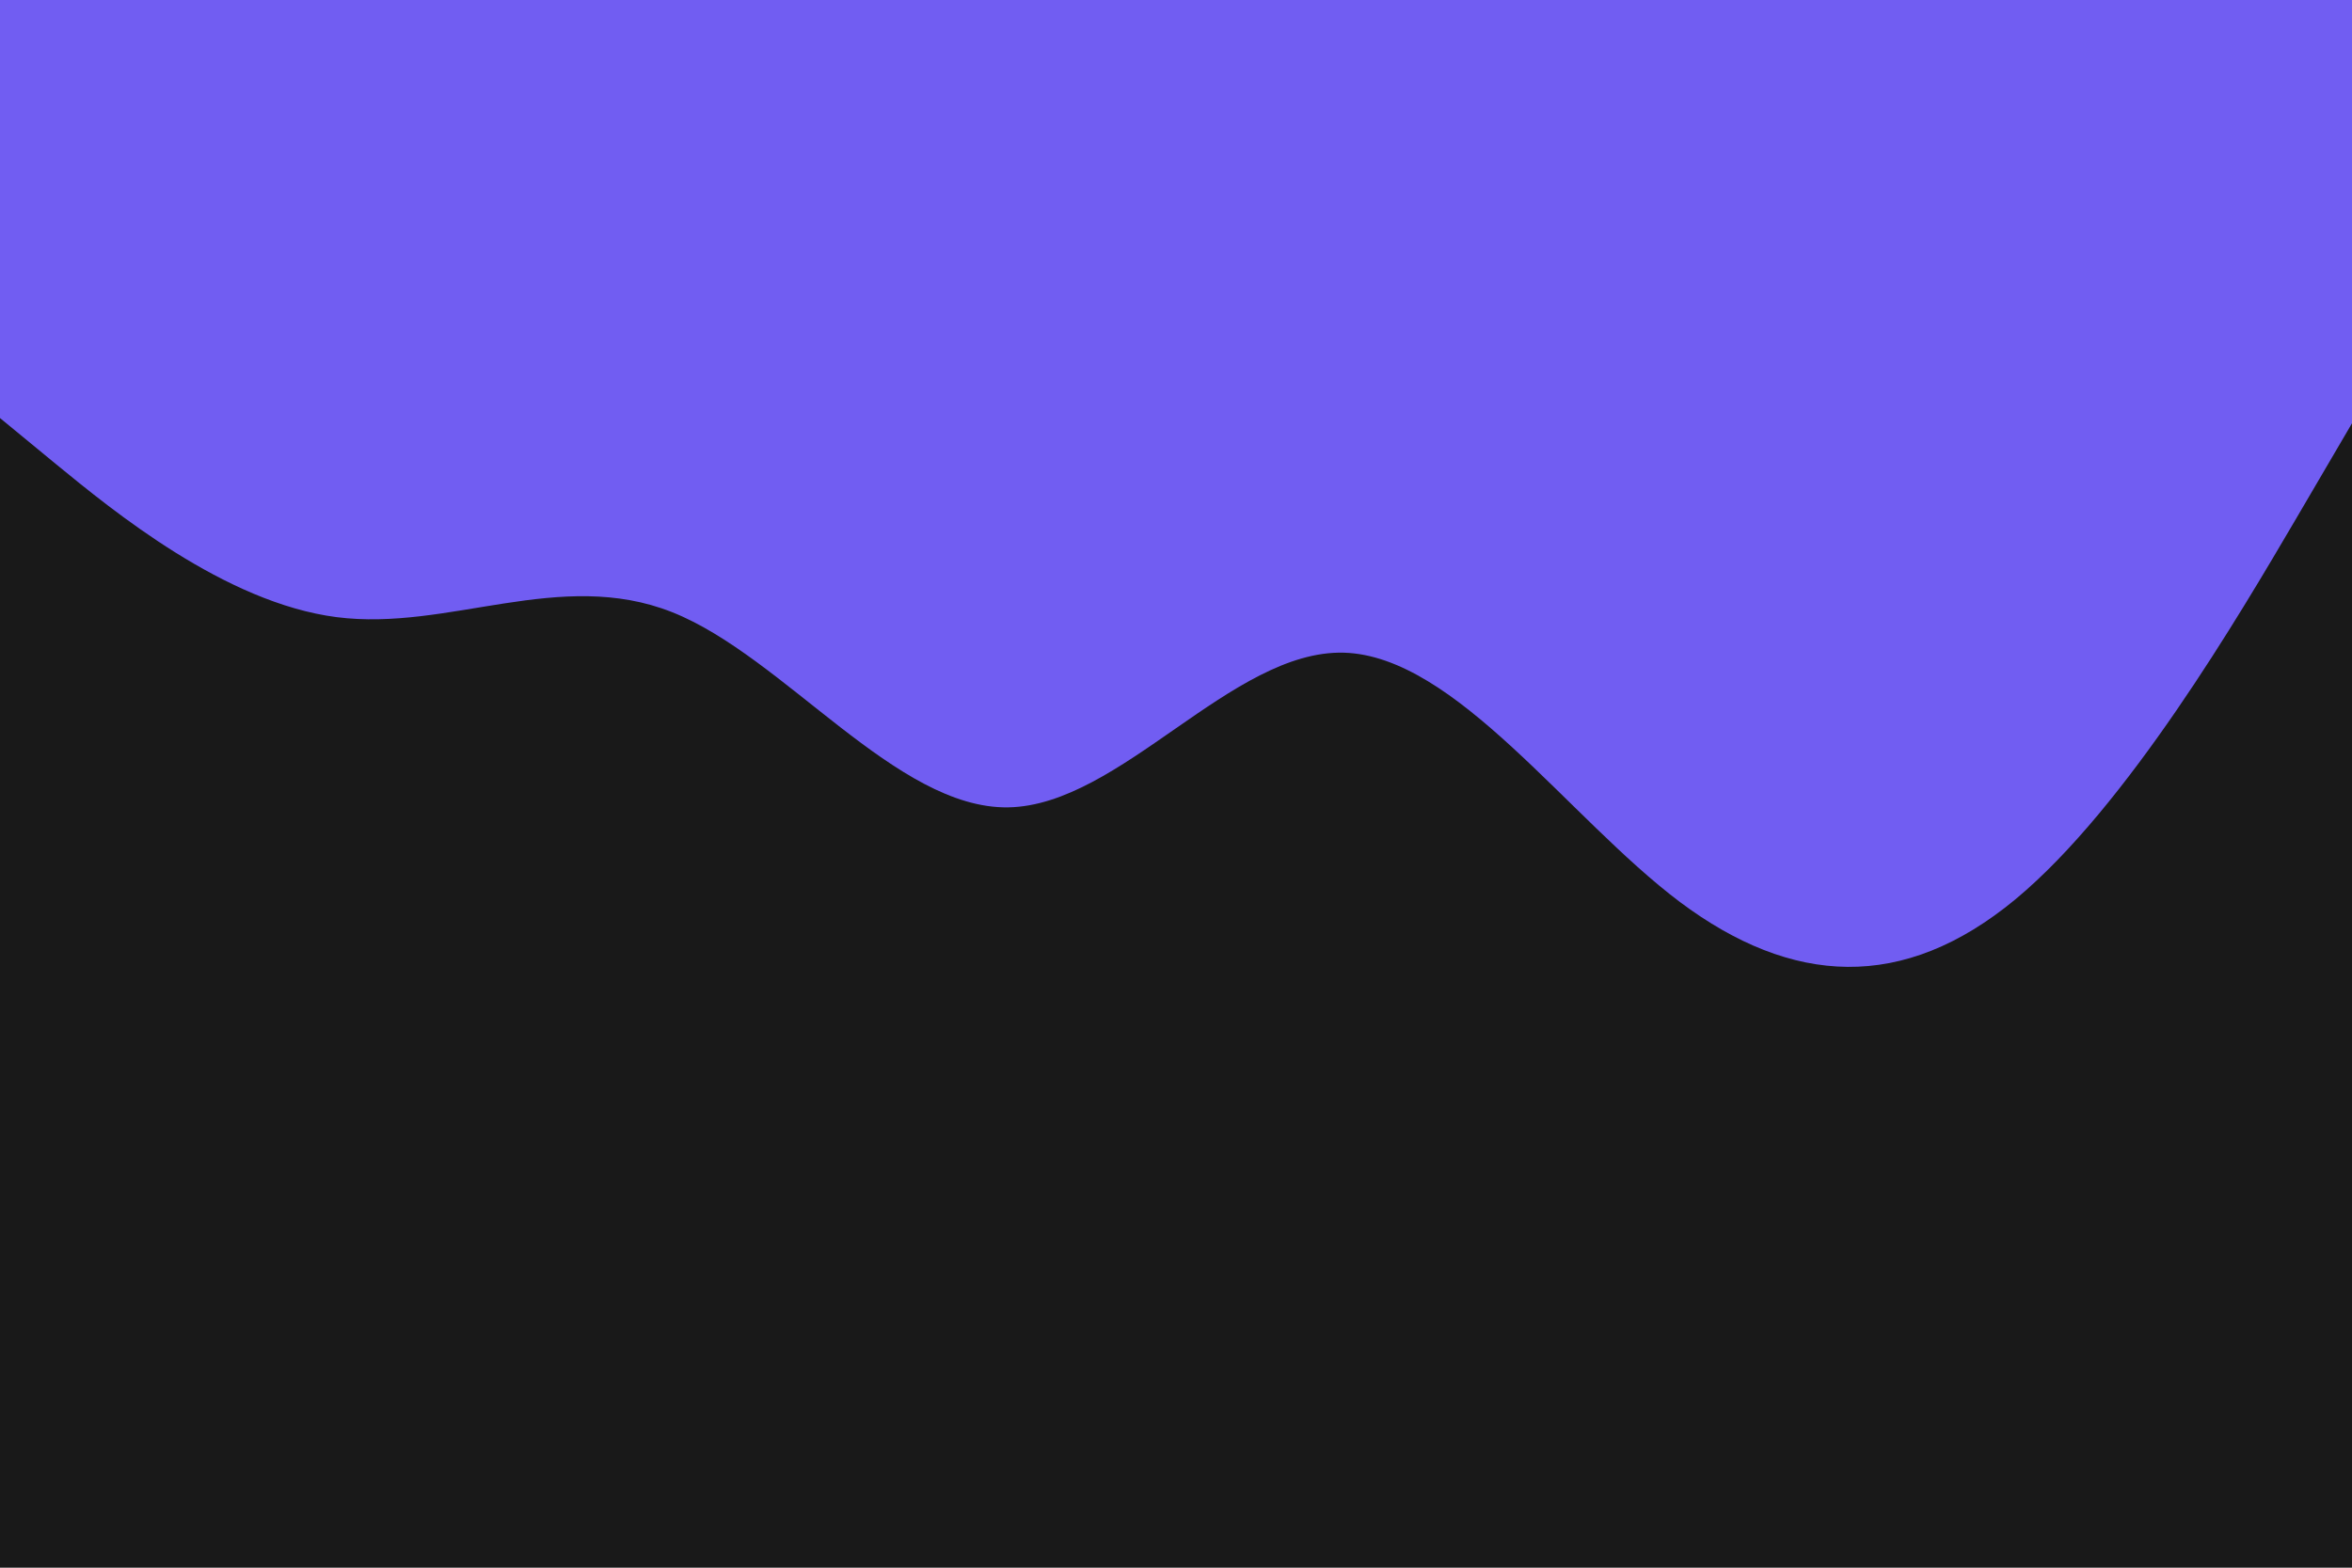 <svg id="visual" viewBox="0 0 900 600" width="900" height="600" xmlns="http://www.w3.org/2000/svg" xmlns:xlink="http://www.w3.org/1999/xlink" version="1.1"><rect x="0" y="0" width="900" height="600" fill="#191919"></rect><path d="M0 160L21.5 177.7C43 195.3 86 230.7 128.8 236.2C171.7 241.7 214.3 217.3 257.2 234.3C300 251.3 343 309.7 385.8 309C428.7 308.3 471.3 248.7 514.2 249.8C557 251 600 313 642.8 345.2C685.7 377.3 728.3 379.7 771.2 344.2C814 308.7 857 235.3 878.5 198.7L900 162L900 0L878.5 0C857 0 814 0 771.2 0C728.3 0 685.7 0 642.8 0C600 0 557 0 514.2 0C471.3 0 428.7 0 385.8 0C343 0 300 0 257.2 0C214.3 0 171.7 0 128.8 0C86 0 43 0 21.5 0L0 0Z" fill="#715DF2" stroke-linecap="round" stroke-linejoin="miter"></path></svg>